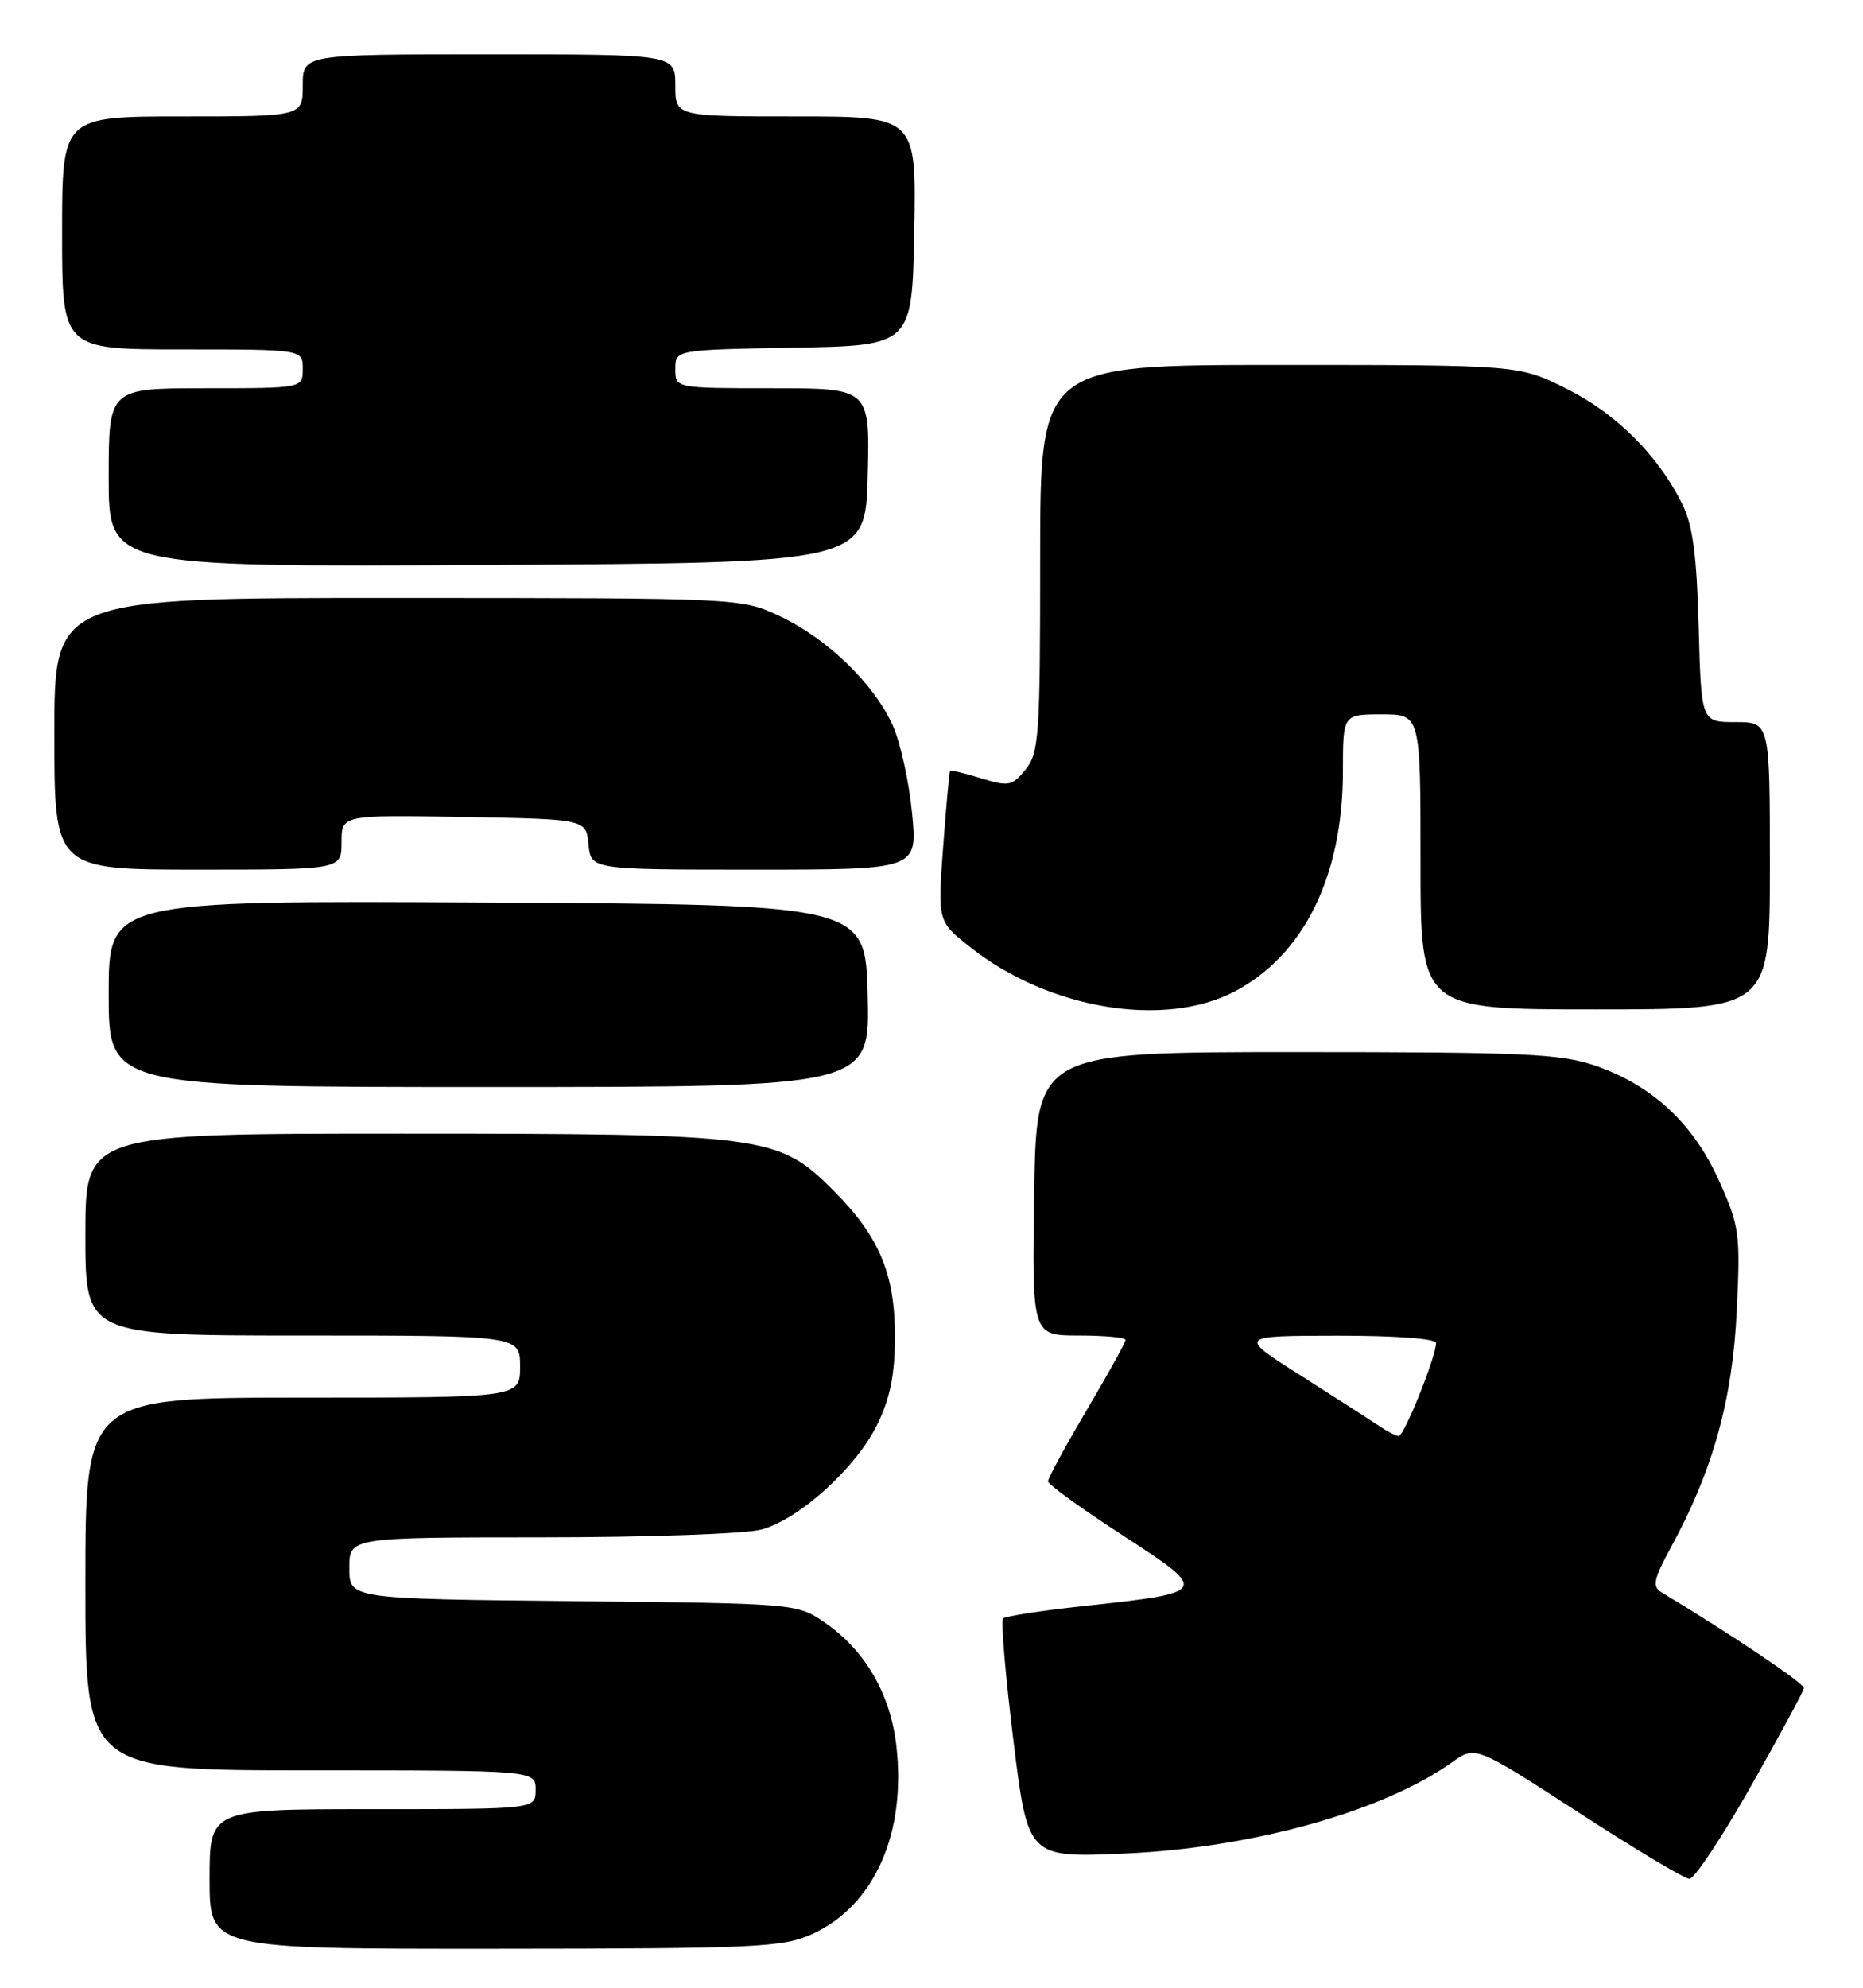 <?xml version="1.0" encoding="UTF-8" standalone="no"?>
<!DOCTYPE svg PUBLIC "-//W3C//DTD SVG 1.1//EN" "http://www.w3.org/Graphics/SVG/1.1/DTD/svg11.dtd" >
<svg xmlns="http://www.w3.org/2000/svg" xmlns:xlink="http://www.w3.org/1999/xlink" version="1.1" viewBox="0 0 240 256">
 <g >
 <path fill="currentColor"
d=" M 104.62 249.09 C 112.61 245.46 116.78 236.14 115.47 224.81 C 114.70 218.14 111.43 212.52 106.24 208.96 C 102.66 206.51 102.58 206.50 73.83 206.21 C 45.00 205.91 45.00 205.91 45.00 201.96 C 45.00 198.00 45.00 198.00 69.75 197.99 C 83.36 197.99 96.13 197.54 98.12 196.98 C 103.06 195.61 110.36 188.96 113.06 183.37 C 114.69 180.01 115.29 176.95 115.29 172.09 C 115.29 164.04 113.26 159.22 107.36 153.32 C 100.27 146.21 98.68 146.00 51.82 146.00 C 11.00 146.00 11.00 146.00 11.00 159.00 C 11.00 172.00 11.00 172.00 39.00 172.00 C 67.00 172.00 67.00 172.00 67.00 176.00 C 67.00 180.00 67.00 180.00 39.00 180.00 C 11.00 180.00 11.00 180.00 11.00 204.00 C 11.00 228.00 11.00 228.00 40.00 228.00 C 69.00 228.00 69.00 228.00 69.00 230.50 C 69.00 233.00 69.00 233.00 48.00 233.00 C 27.00 233.00 27.00 233.00 27.00 242.00 C 27.00 251.00 27.00 251.00 63.75 250.98 C 97.48 250.96 100.84 250.80 104.62 249.09 Z  M 225.54 230.08 C 229.25 223.53 232.33 217.83 232.39 217.42 C 232.48 216.84 223.22 210.60 214.04 205.07 C 212.81 204.33 213.02 203.38 215.35 199.11 C 220.67 189.32 223.18 180.28 223.73 168.90 C 224.22 158.88 224.09 157.95 221.46 152.08 C 218.16 144.73 212.91 139.83 205.61 137.28 C 201.10 135.71 196.57 135.50 167.00 135.50 C 133.50 135.50 133.50 135.50 133.23 153.75 C 132.95 172.00 132.95 172.00 138.98 172.00 C 142.29 172.00 145.00 172.25 145.00 172.57 C 145.00 172.88 142.75 176.94 140.00 181.60 C 137.25 186.25 135.00 190.39 135.01 190.78 C 135.01 191.18 139.34 194.30 144.62 197.73 C 155.85 205.02 155.82 205.08 139.63 206.84 C 134.20 207.42 129.52 208.15 129.22 208.44 C 128.93 208.74 129.52 215.80 130.55 224.13 C 132.41 239.27 132.41 239.27 144.96 238.71 C 161.35 237.98 178.17 233.29 187.03 226.98 C 190.07 224.81 190.07 224.81 203.29 233.38 C 210.55 238.10 217.01 241.96 217.64 241.98 C 218.27 241.99 221.82 236.64 225.54 230.08 Z  M 111.78 128.25 C 111.50 116.50 111.50 116.50 62.75 116.24 C 14.00 115.98 14.00 115.98 14.00 127.99 C 14.00 140.00 14.00 140.00 63.03 140.00 C 112.06 140.00 112.06 140.00 111.78 128.25 Z  M 159.09 127.67 C 168.00 122.97 173.00 112.78 173.00 99.32 C 173.00 92.00 173.00 92.00 178.00 92.00 C 183.00 92.00 183.00 92.00 183.00 111.00 C 183.00 130.00 183.00 130.00 205.50 130.00 C 228.00 130.00 228.00 130.00 228.00 111.50 C 228.00 93.00 228.00 93.00 223.58 93.00 C 219.16 93.00 219.16 93.00 218.83 80.75 C 218.58 71.43 218.07 67.63 216.69 64.86 C 213.57 58.60 208.20 53.26 201.82 50.07 C 195.68 47.00 195.68 47.00 164.84 47.00 C 134.00 47.00 134.00 47.00 134.00 71.89 C 134.00 94.74 133.85 96.97 132.12 99.10 C 130.40 101.23 129.95 101.32 126.42 100.24 C 124.32 99.59 122.51 99.16 122.40 99.28 C 122.29 99.40 121.89 103.81 121.50 109.08 C 120.79 118.66 120.79 118.66 124.97 121.97 C 135.07 129.98 150.00 132.47 159.09 127.67 Z  M 44.00 108.47 C 44.00 104.95 44.00 104.95 59.75 105.22 C 75.50 105.50 75.50 105.50 75.81 108.75 C 76.13 112.00 76.13 112.00 97.16 112.00 C 118.20 112.00 118.20 112.00 117.50 104.75 C 117.12 100.76 116.01 95.70 115.04 93.50 C 112.67 88.15 106.61 82.26 100.50 79.38 C 95.50 77.02 95.50 77.02 51.25 77.01 C 7.00 77.00 7.00 77.00 7.00 94.50 C 7.00 112.00 7.00 112.00 25.50 112.00 C 44.00 112.00 44.00 112.00 44.00 108.47 Z  M 111.78 61.25 C 112.07 50.00 112.07 50.00 99.53 50.00 C 87.00 50.00 87.00 50.00 87.00 47.53 C 87.00 45.05 87.00 45.05 102.25 44.78 C 117.50 44.50 117.50 44.50 117.78 29.75 C 118.05 15.00 118.05 15.00 102.53 15.00 C 87.00 15.00 87.00 15.00 87.00 11.00 C 87.00 7.00 87.00 7.00 63.00 7.00 C 39.00 7.00 39.00 7.00 39.00 11.00 C 39.00 15.00 39.00 15.00 23.50 15.00 C 8.00 15.00 8.00 15.00 8.00 30.00 C 8.00 45.00 8.00 45.00 23.50 45.00 C 39.00 45.00 39.00 45.00 39.00 47.50 C 39.00 50.00 39.00 50.00 26.50 50.00 C 14.00 50.00 14.00 50.00 14.00 61.51 C 14.00 73.02 14.00 73.02 62.75 72.76 C 111.50 72.50 111.50 72.50 111.78 61.25 Z  M 177.50 183.54 C 176.40 182.80 171.90 179.91 167.50 177.11 C 159.50 172.04 159.50 172.04 172.25 172.02 C 179.76 172.01 185.00 172.40 185.00 172.96 C 185.00 174.73 180.87 185.00 180.18 184.95 C 179.81 184.92 178.60 184.29 177.50 183.54 Z "/>
</g>
</svg>